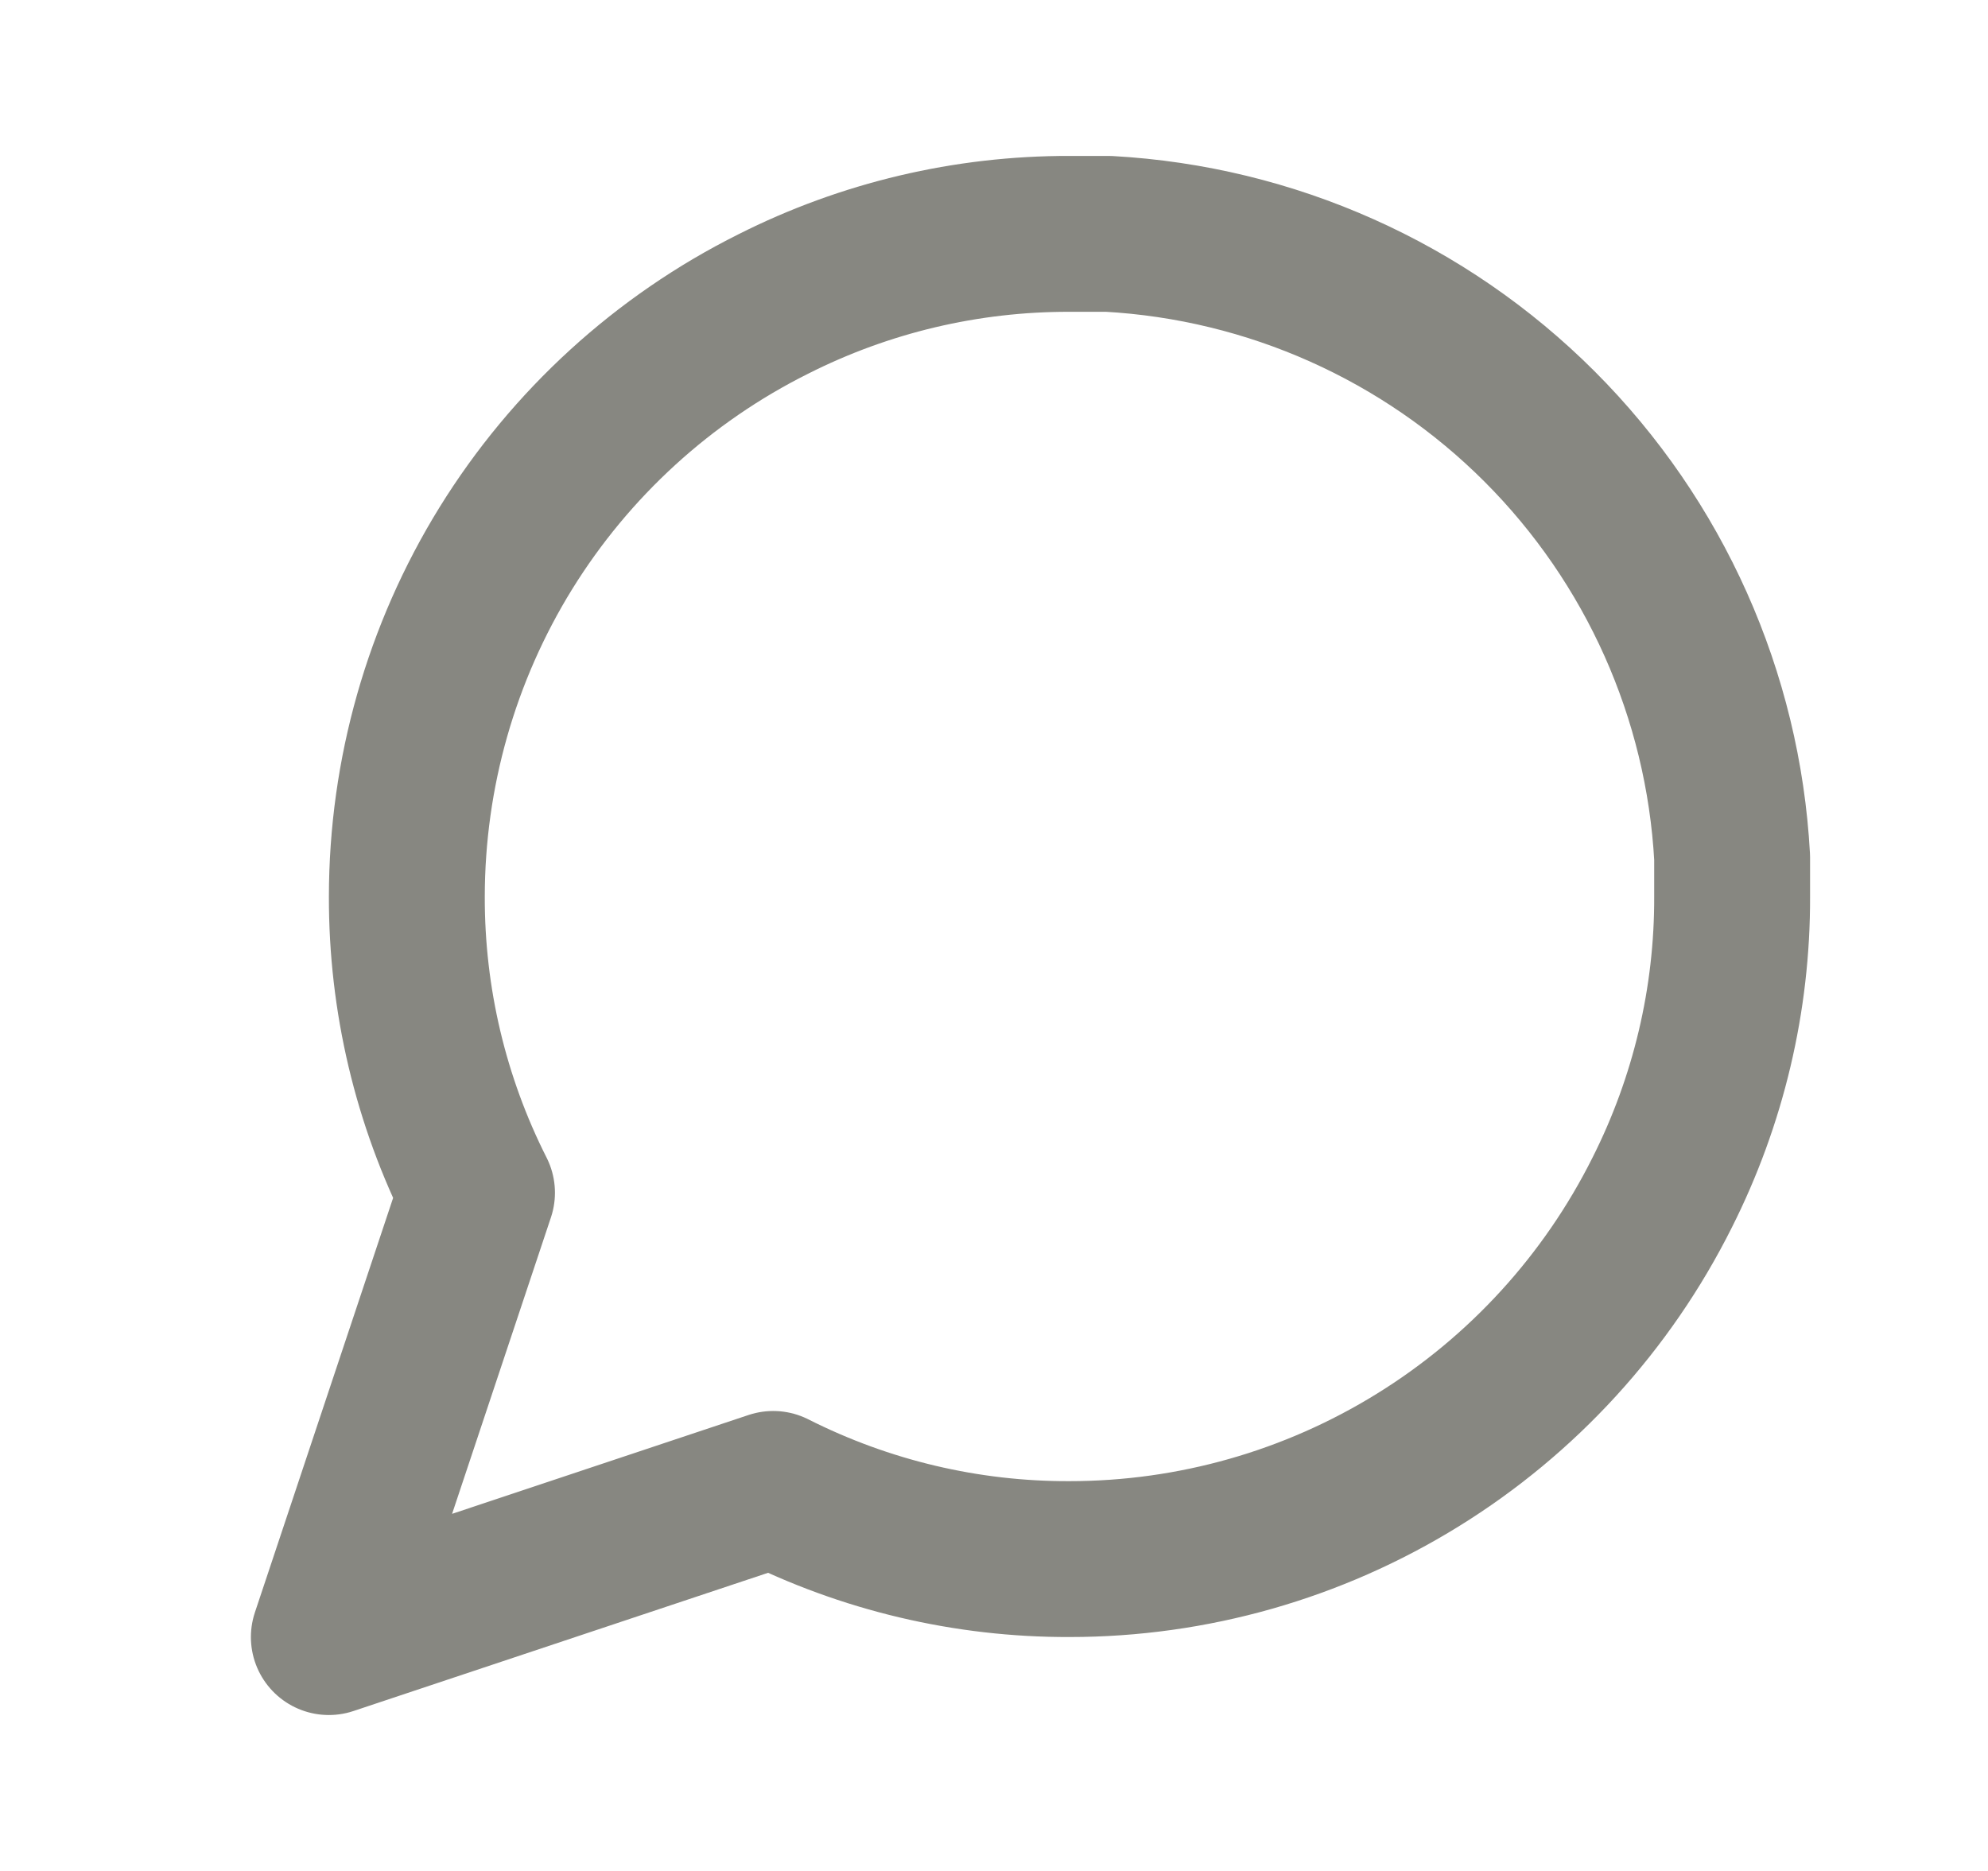 <svg width="17" height="16" viewBox="0 0 17 16" fill="none" xmlns="http://www.w3.org/2000/svg">
<g clip-path="url(#clip0_9_39)">
<path d="M14.812 7.667C14.815 8.547 14.609 9.415 14.213 10.2C13.742 11.141 13.019 11.933 12.124 12.486C11.229 13.04 10.198 13.333 9.146 13.333C8.266 13.336 7.398 13.13 6.612 12.733L2.812 14L4.079 10.2C3.682 9.415 3.477 8.547 3.479 7.667C3.48 6.614 3.773 5.583 4.326 4.688C4.88 3.793 5.671 3.07 6.612 2.6C7.398 2.203 8.266 1.998 9.146 2H9.479C10.869 2.077 12.181 2.663 13.165 3.647C14.149 4.631 14.736 5.944 14.812 7.333V7.667Z" stroke="#878781" stroke-width="1.333" stroke-linecap="round" stroke-linejoin="round"/>
</g>
<defs>
<clipPath id="clip0_9_39">
<rect width="16" height="16" fill="white" transform="translate(0.812)"/>
</clipPath>
</defs>
</svg>

